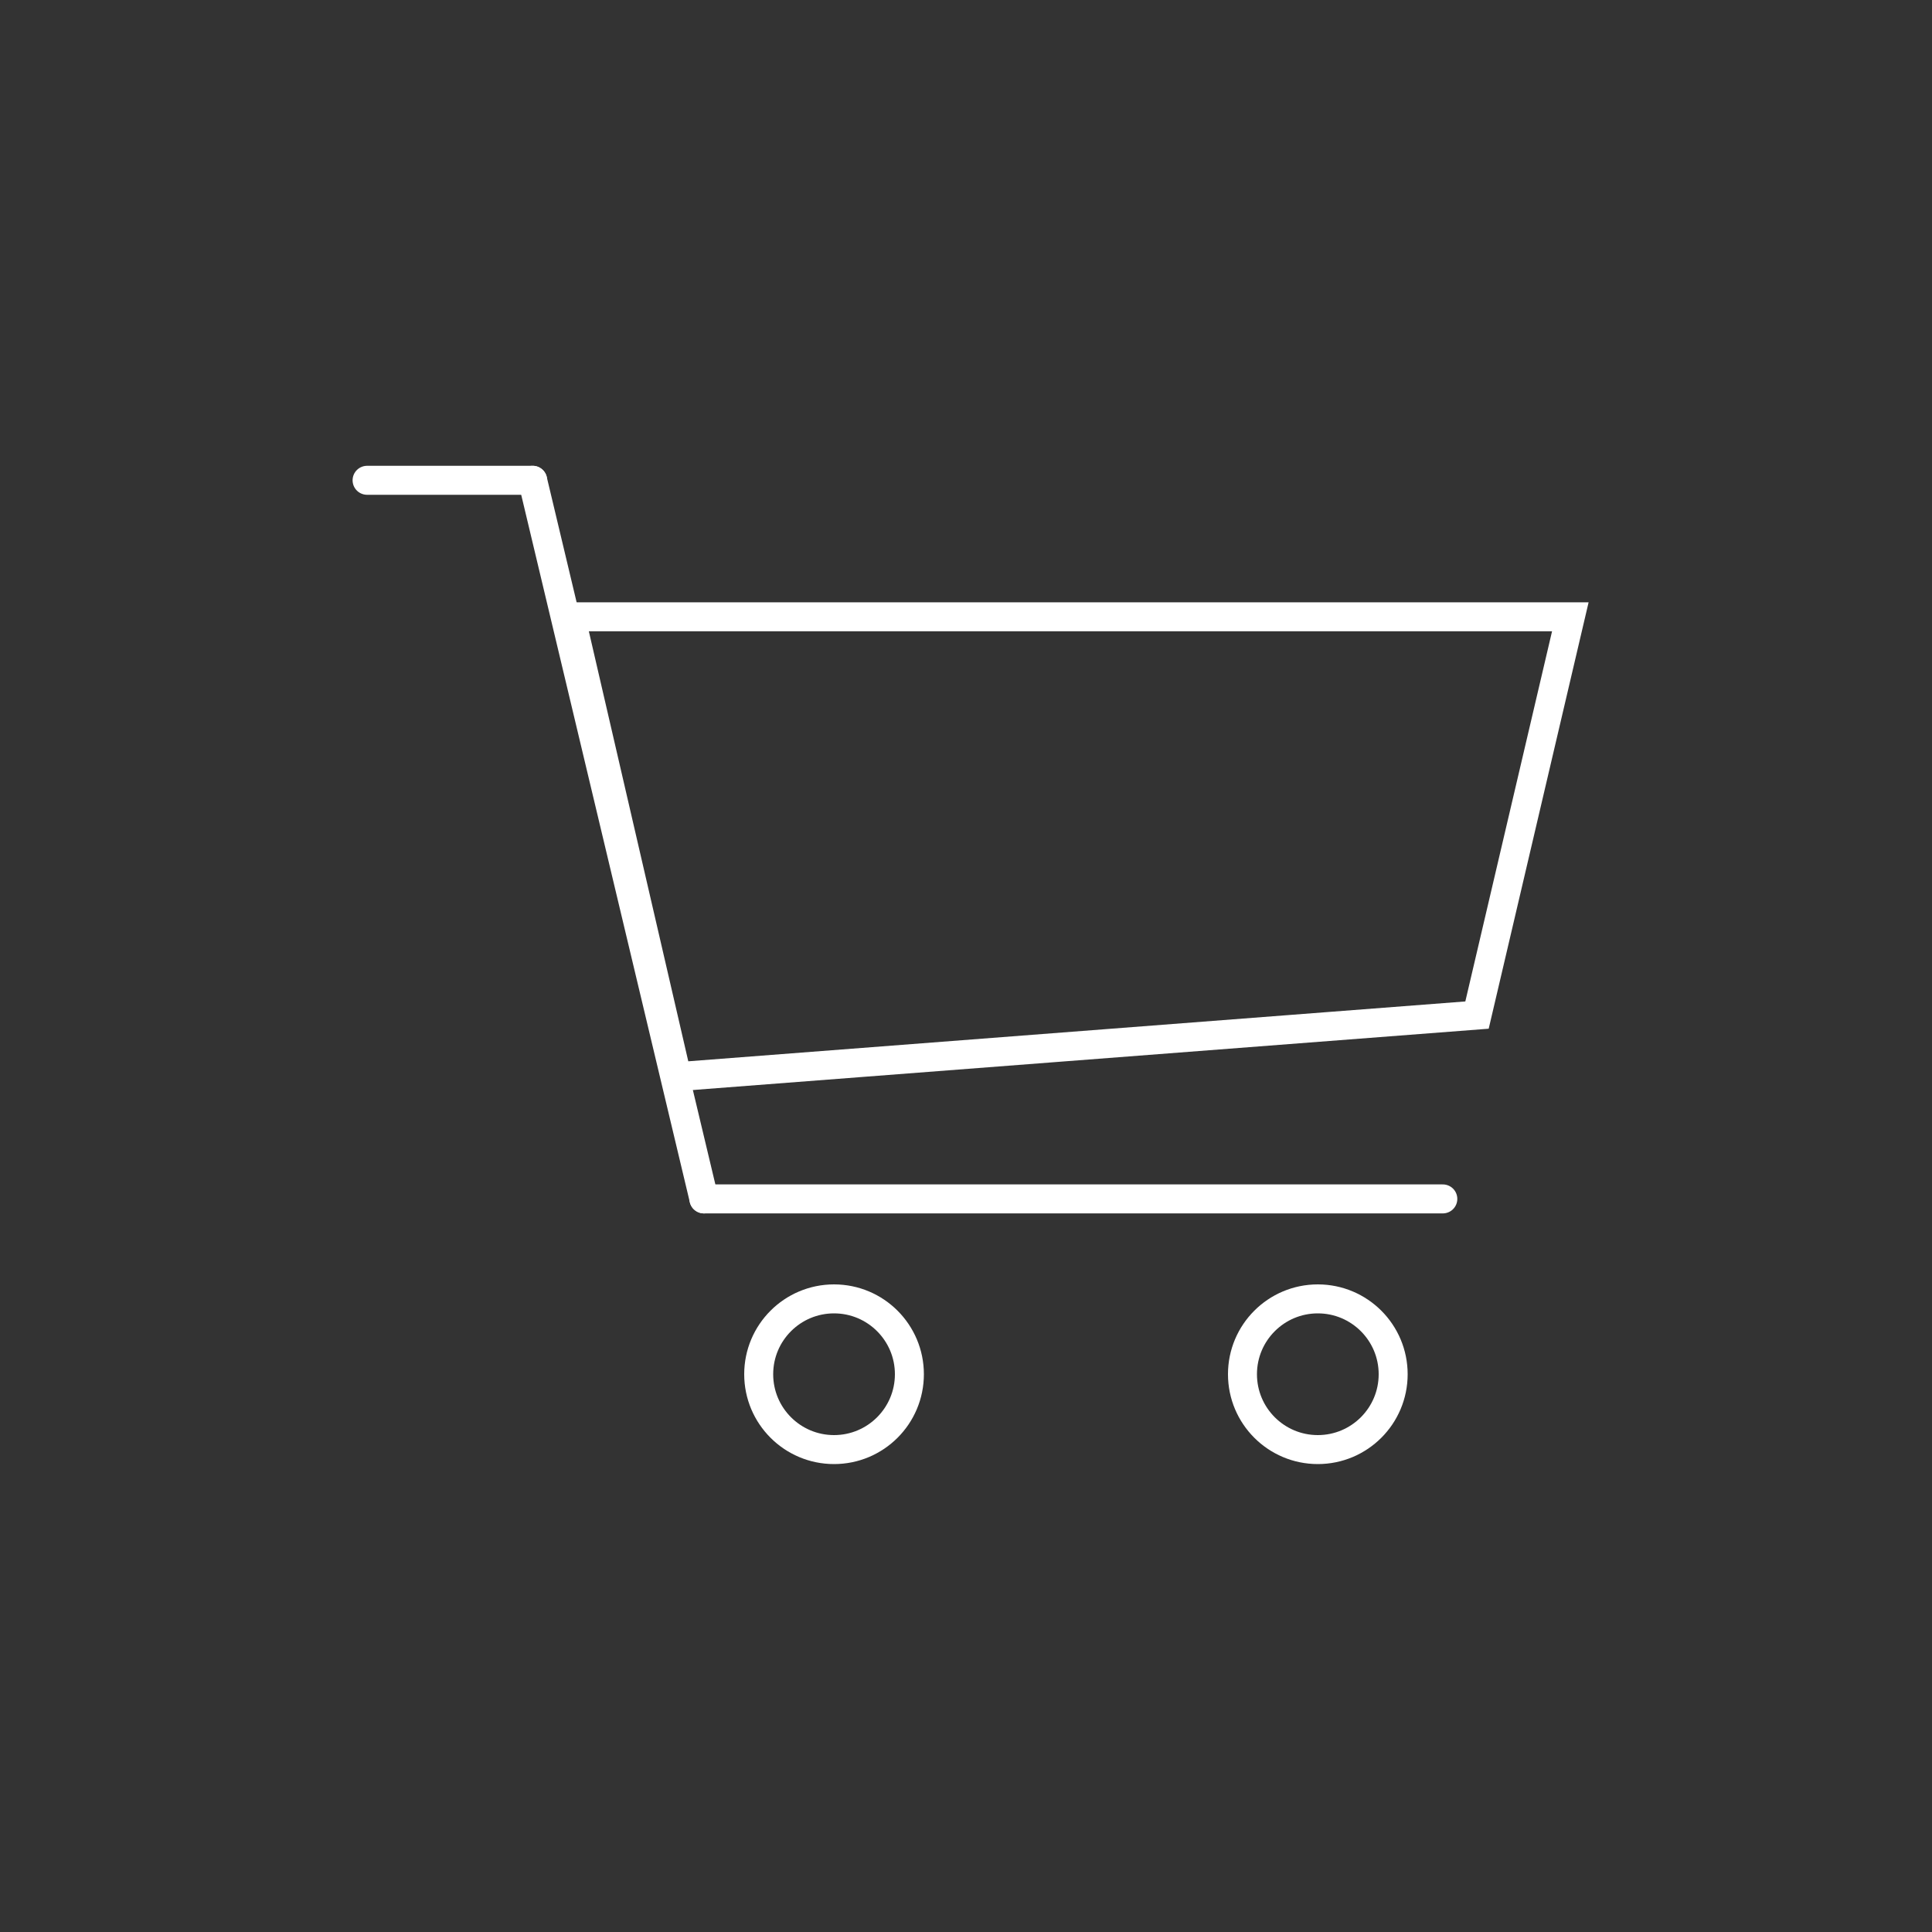 <?xml version="1.0" encoding="UTF-8"?>
<svg id="Icons" xmlns="http://www.w3.org/2000/svg" viewBox="0 0 200 200">
  <rect x="0" y="0" width="200" height="200" fill="#333333" stroke="none"/>
  <defs>
    <style>
      .cls-1 {
        fill: none;
        stroke: #fff;
        stroke-linecap: round;
        stroke-miterlimit: 10;
        stroke-width: 3px;
      }
    </style>
  </defs>
  <polygon class="cls-1" points="152.9 105.08 70.08 111.46 59.07 63.85 162.56 63.85 152.9 105.08"/>
  <line class="cls-1" x1="55.14" y1="49.72" x2="72.87" y2="124.11"/>
  <line class="cls-1" x1="72.87" y1="124.11" x2="149.36" y2="124.11"/>
  <line class="cls-1" x1="55.14" y1="49.72" x2="38" y2="49.72"/>
  <circle class="cls-1" cx="86.34" cy="142.26" r="7.8"/>
  <circle class="cls-1" cx="136.42" cy="142.26" r="7.8"/>
</svg>